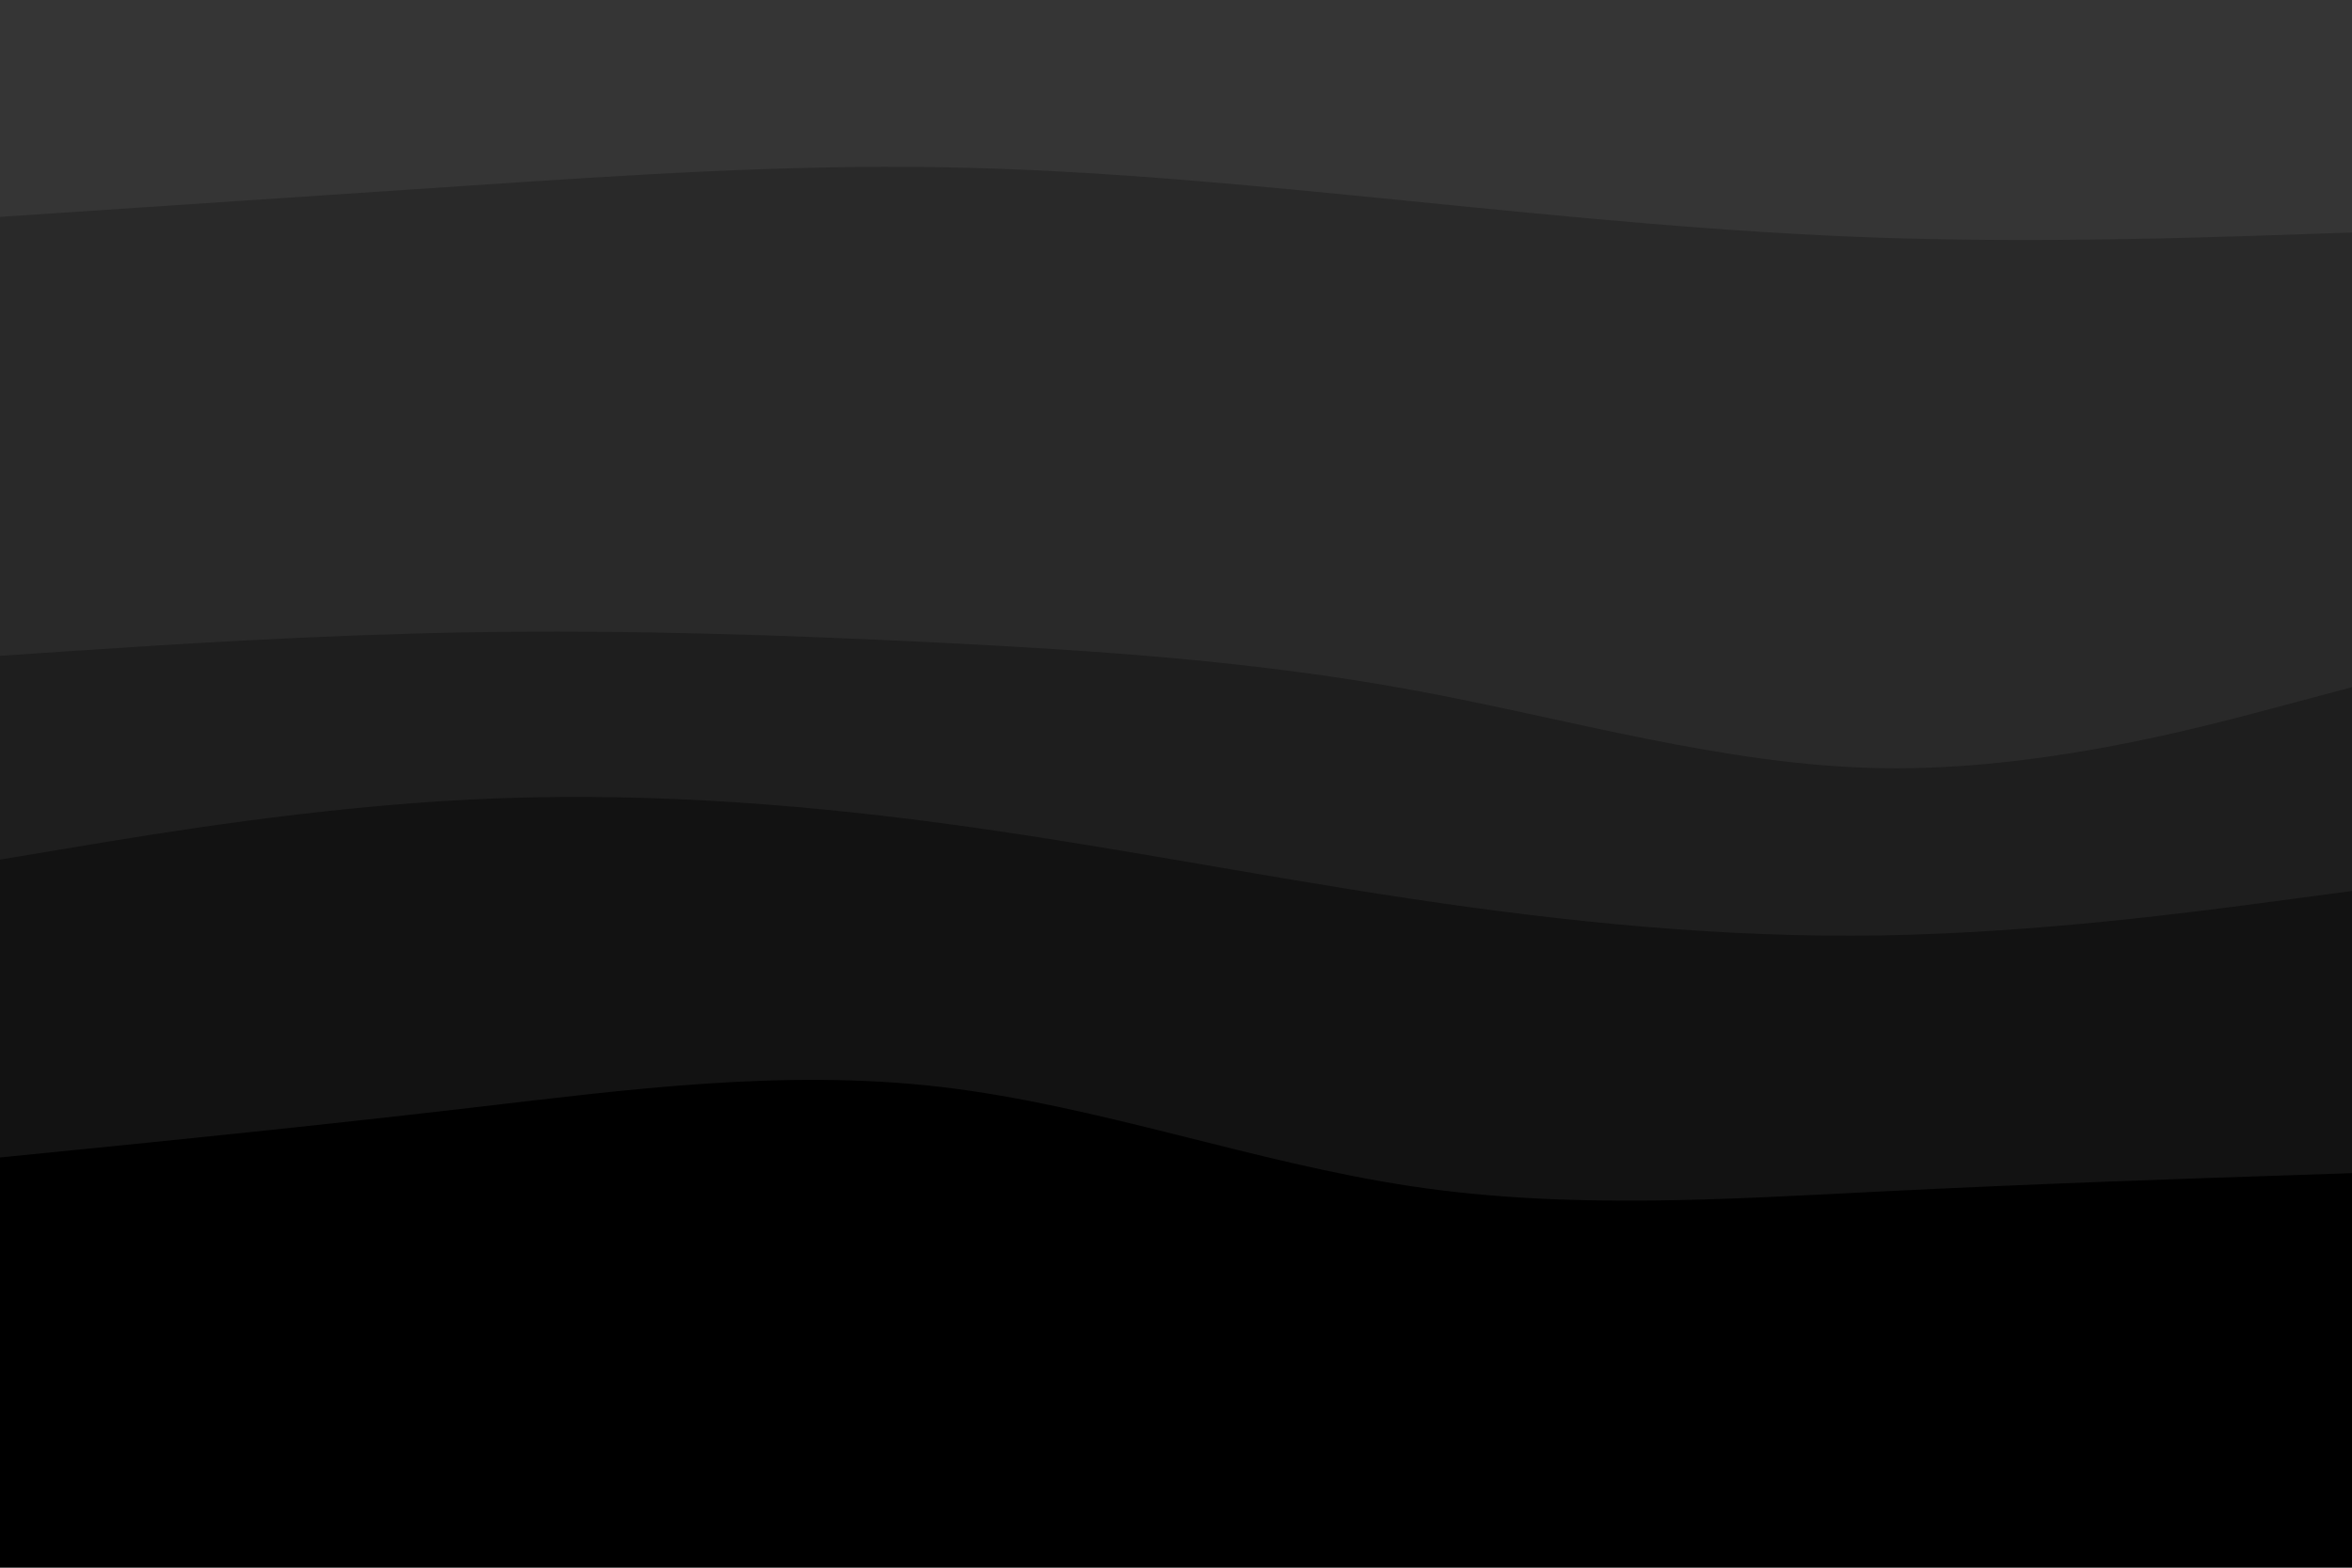 <svg id="visual" viewBox="0 0 900 600" width="900" height="600" xmlns="http://www.w3.org/2000/svg" xmlns:xlink="http://www.w3.org/1999/xlink" version="1.1"><path d="M0 85L30 83C60 81 120 77 180 73C240 69 300 65 360 66C420 67 480 73 540 79C600 85 660 91 720 93C780 95 840 93 870 92L900 91L900 0L870 0C840 0 780 0 720 0C660 0 600 0 540 0C480 0 420 0 360 0C300 0 240 0 180 0C120 0 60 0 30 0L0 0Z" fill="#353535"></path><path d="M0 253L30 251C60 249 120 245 180 244C240 243 300 245 360 248C420 251 480 255 540 266C600 277 660 295 720 296C780 297 840 281 870 273L900 265L900 89L870 90C840 91 780 93 720 91C660 89 600 83 540 77C480 71 420 65 360 64C300 63 240 67 180 71C120 75 60 79 30 81L0 83Z" fill="#292929"></path><path d="M0 331L30 326C60 321 120 311 180 308C240 305 300 309 360 317C420 325 480 337 540 346C600 355 660 361 720 360C780 359 840 351 870 347L900 343L900 263L870 271C840 279 780 295 720 294C660 293 600 275 540 264C480 253 420 249 360 246C300 243 240 241 180 242C120 243 60 247 30 249L0 251Z" fill="#1e1e1e"></path><path d="M0 445L30 442C60 439 120 433 180 426C240 419 300 411 360 418C420 425 480 447 540 456C600 465 660 461 720 458C780 455 840 453 870 452L900 451L900 341L870 345C840 349 780 357 720 358C660 359 600 353 540 344C480 335 420 323 360 315C300 307 240 303 180 306C120 309 60 319 30 324L0 329Z" fill="#121212"></path><path d="M0 601L30 601C60 601 120 601 180 601C240 601 300 601 360 601C420 601 480 601 540 601C600 601 660 601 720 601C780 601 840 601 870 601L900 601L900 449L870 450C840 451 780 453 720 456C660 459 600 463 540 454C480 445 420 423 360 416C300 409 240 417 180 424C120 431 60 437 30 440L0 443Z" fill="#000000"></path></svg>